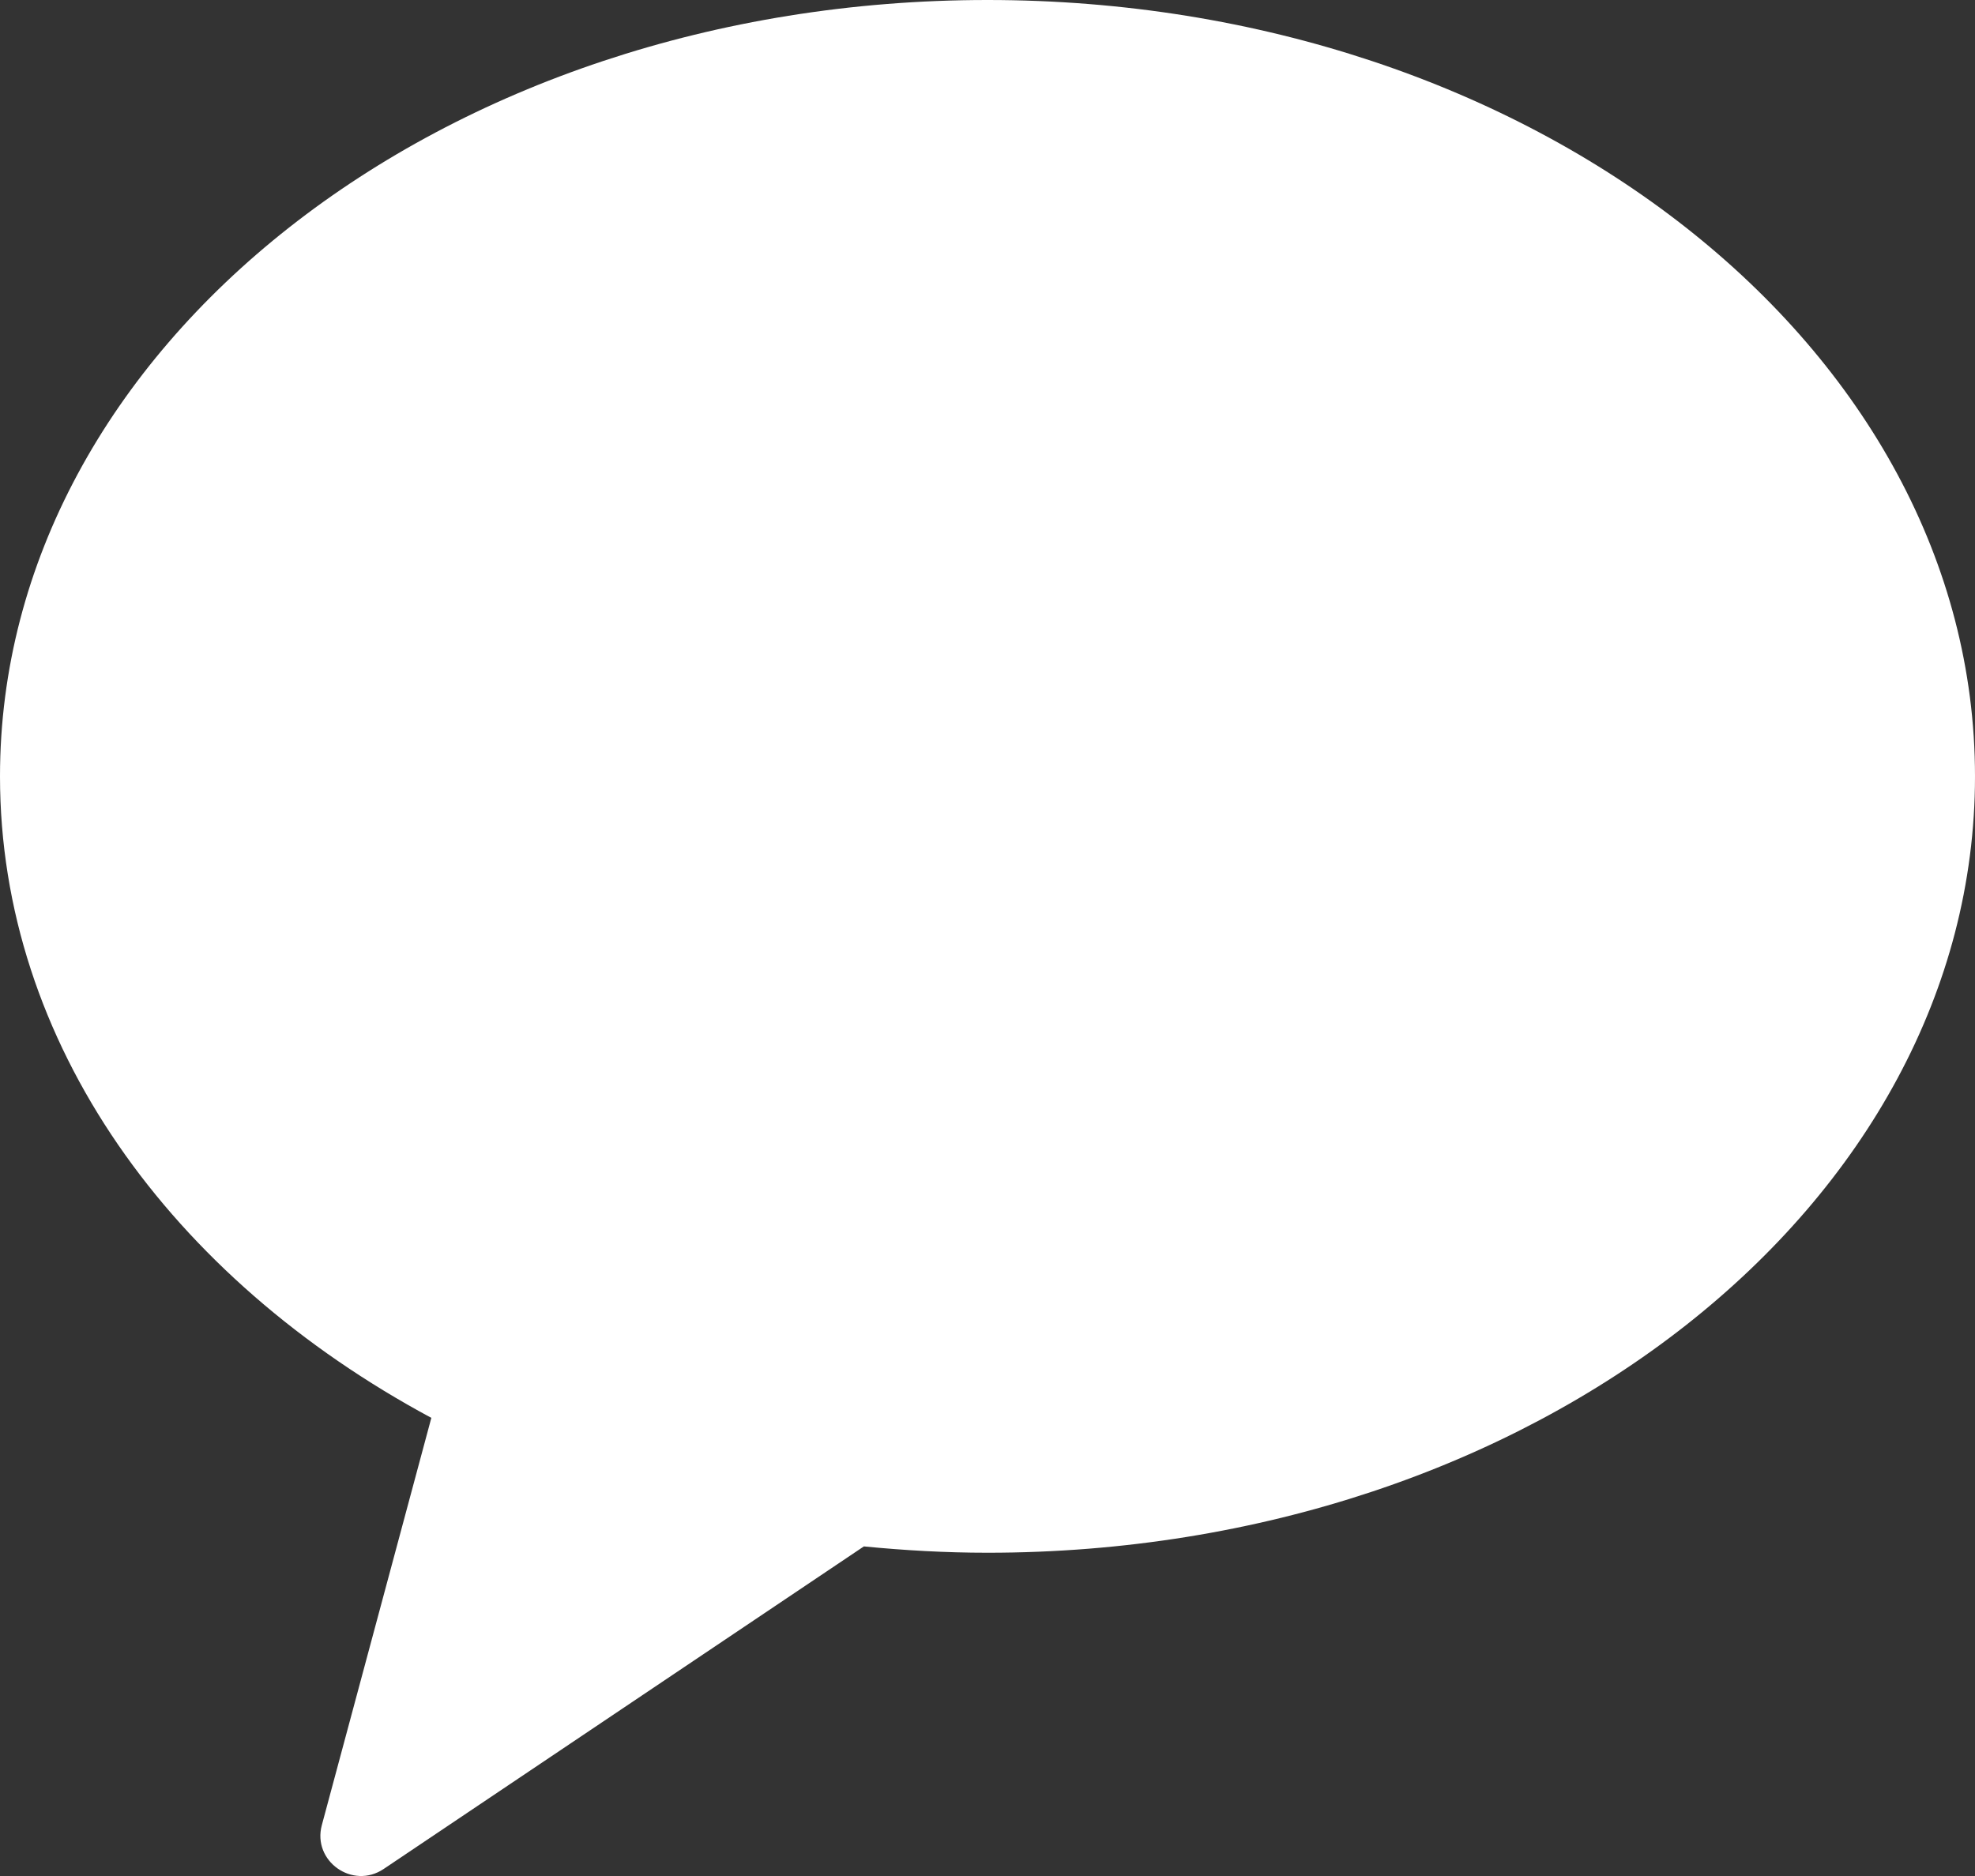 <svg width="20" height="19" viewBox="0 0 20 19" fill="none" xmlns="http://www.w3.org/2000/svg">
<rect x="0" y="0" width="20" height="19" fill="#333333" stroke="none"/>
<path fill-rule="evenodd" clip-rule="evenodd" d="M10 0C4.477 0 0 3.521 0 7.863C0 10.563 1.732 12.944 4.368 14.36L3.259 18.485C3.161 18.849 3.57 19.14 3.885 18.929L8.748 15.662C9.159 15.702 9.576 15.726 10 15.726C15.523 15.726 20 12.205 20 7.863C20 3.521 15.523 0 10 0" fill="white"/>
</svg>
